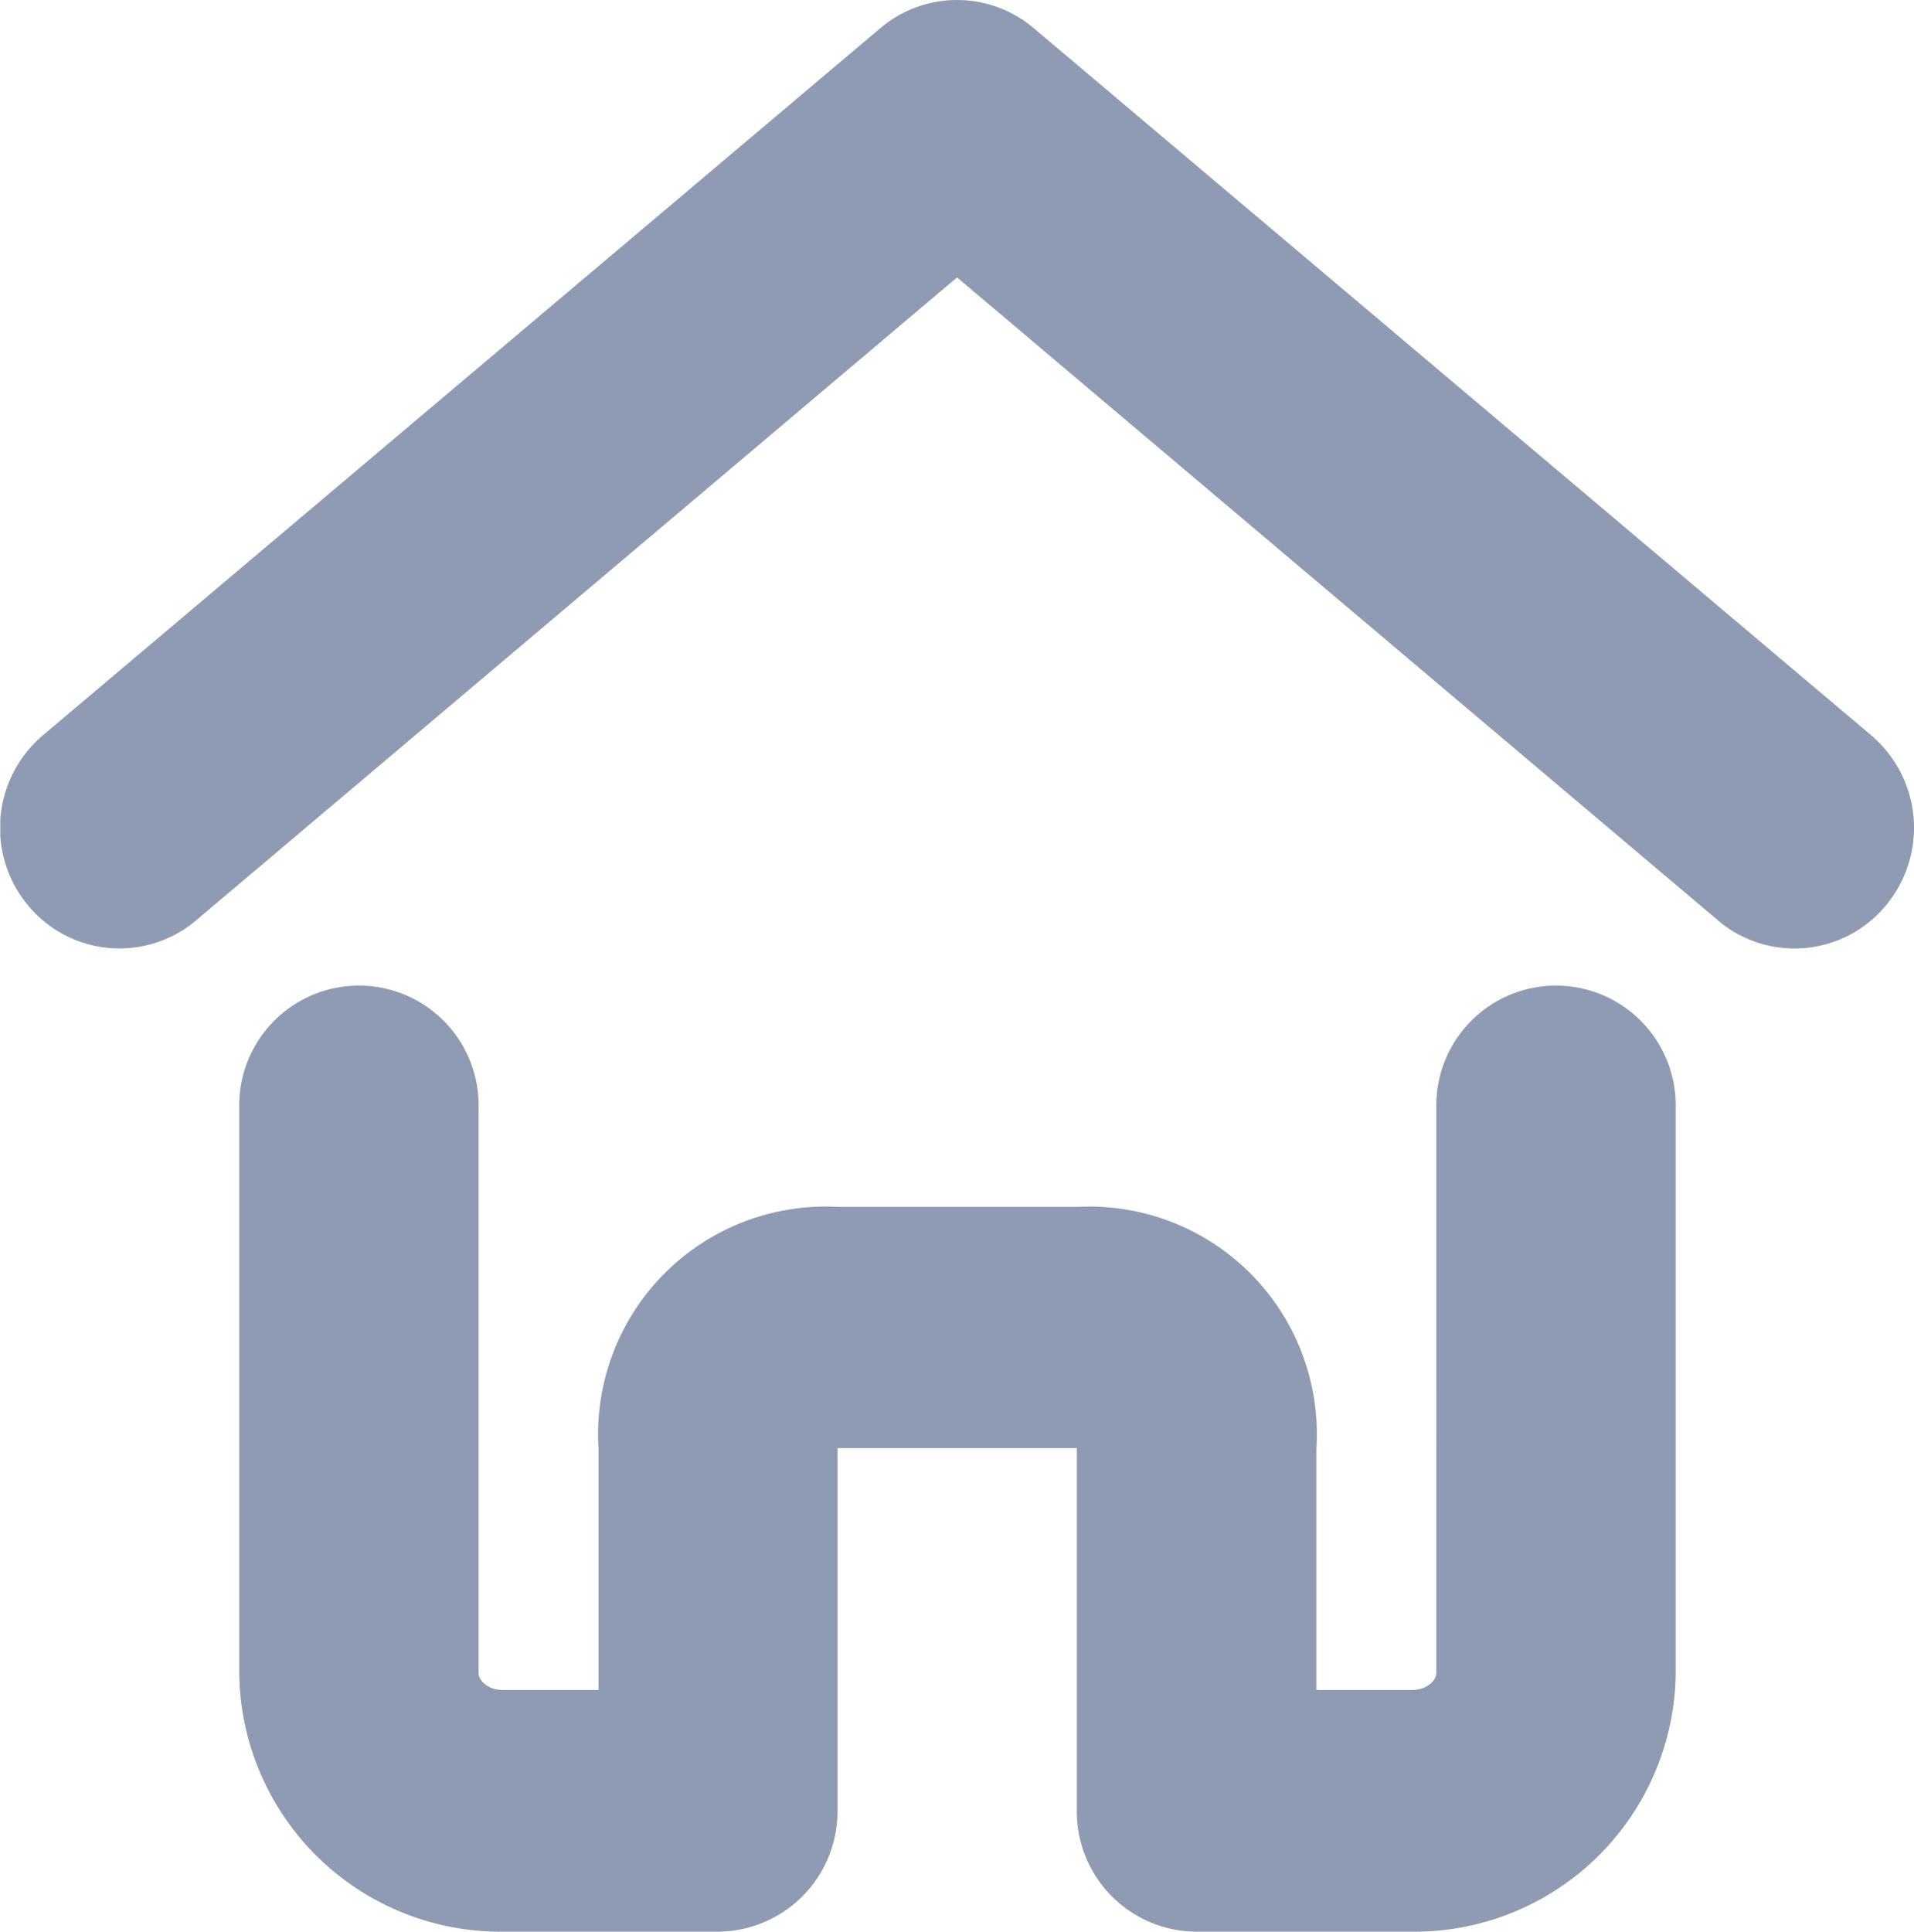 <svg id="图层_1" data-name="图层 1" xmlns="http://www.w3.org/2000/svg" xmlns:xlink="http://www.w3.org/1999/xlink" viewBox="0 0 818.94 826.34"><defs><style>.cls-1{fill:none;}.cls-2{clip-path:url(#clip-path);}.cls-3{fill:#8f9bb2;}</style><clipPath id="clip-path" transform="translate(-105.35 -99.37)"><rect class="cls-1" x="105.48" y="98.68" width="819.12" height="828.04"/></clipPath></defs><title>home</title><g class="cls-2"><path class="cls-3" d="M617.24,925.71a51.4,51.4,0,0,1-51.15-51.88v-155H463.69v155a51.47,51.47,0,0,1-51.15,51.88H320.35A111.81,111.81,0,0,1,207.72,815V571.49a51.21,51.21,0,0,1,102.41,0V815c0,3.48,4.21,7.32,10.38,7.32h40.93V719a97.37,97.37,0,0,1,102.4-103.34H566.25A97.37,97.37,0,0,1,668.6,719V822.32h40.93c6.07,0,10.38-3.89,10.38-7.32V571.49a51.21,51.21,0,0,1,102.41,0V815A111.81,111.81,0,0,1,709.69,925.71ZM840.32,493,514.84,218.05,189.36,493a50.78,50.78,0,0,1-72.11-6.43,51.88,51.88,0,0,1,6.43-72.63L482,111.44a50.69,50.69,0,0,1,65.68,0L906,413.94a51.88,51.88,0,0,1,6.38,72.63A50.74,50.74,0,0,1,840.26,493Zm0,0" transform="translate(-105.35 -99.37)"/></g></svg>